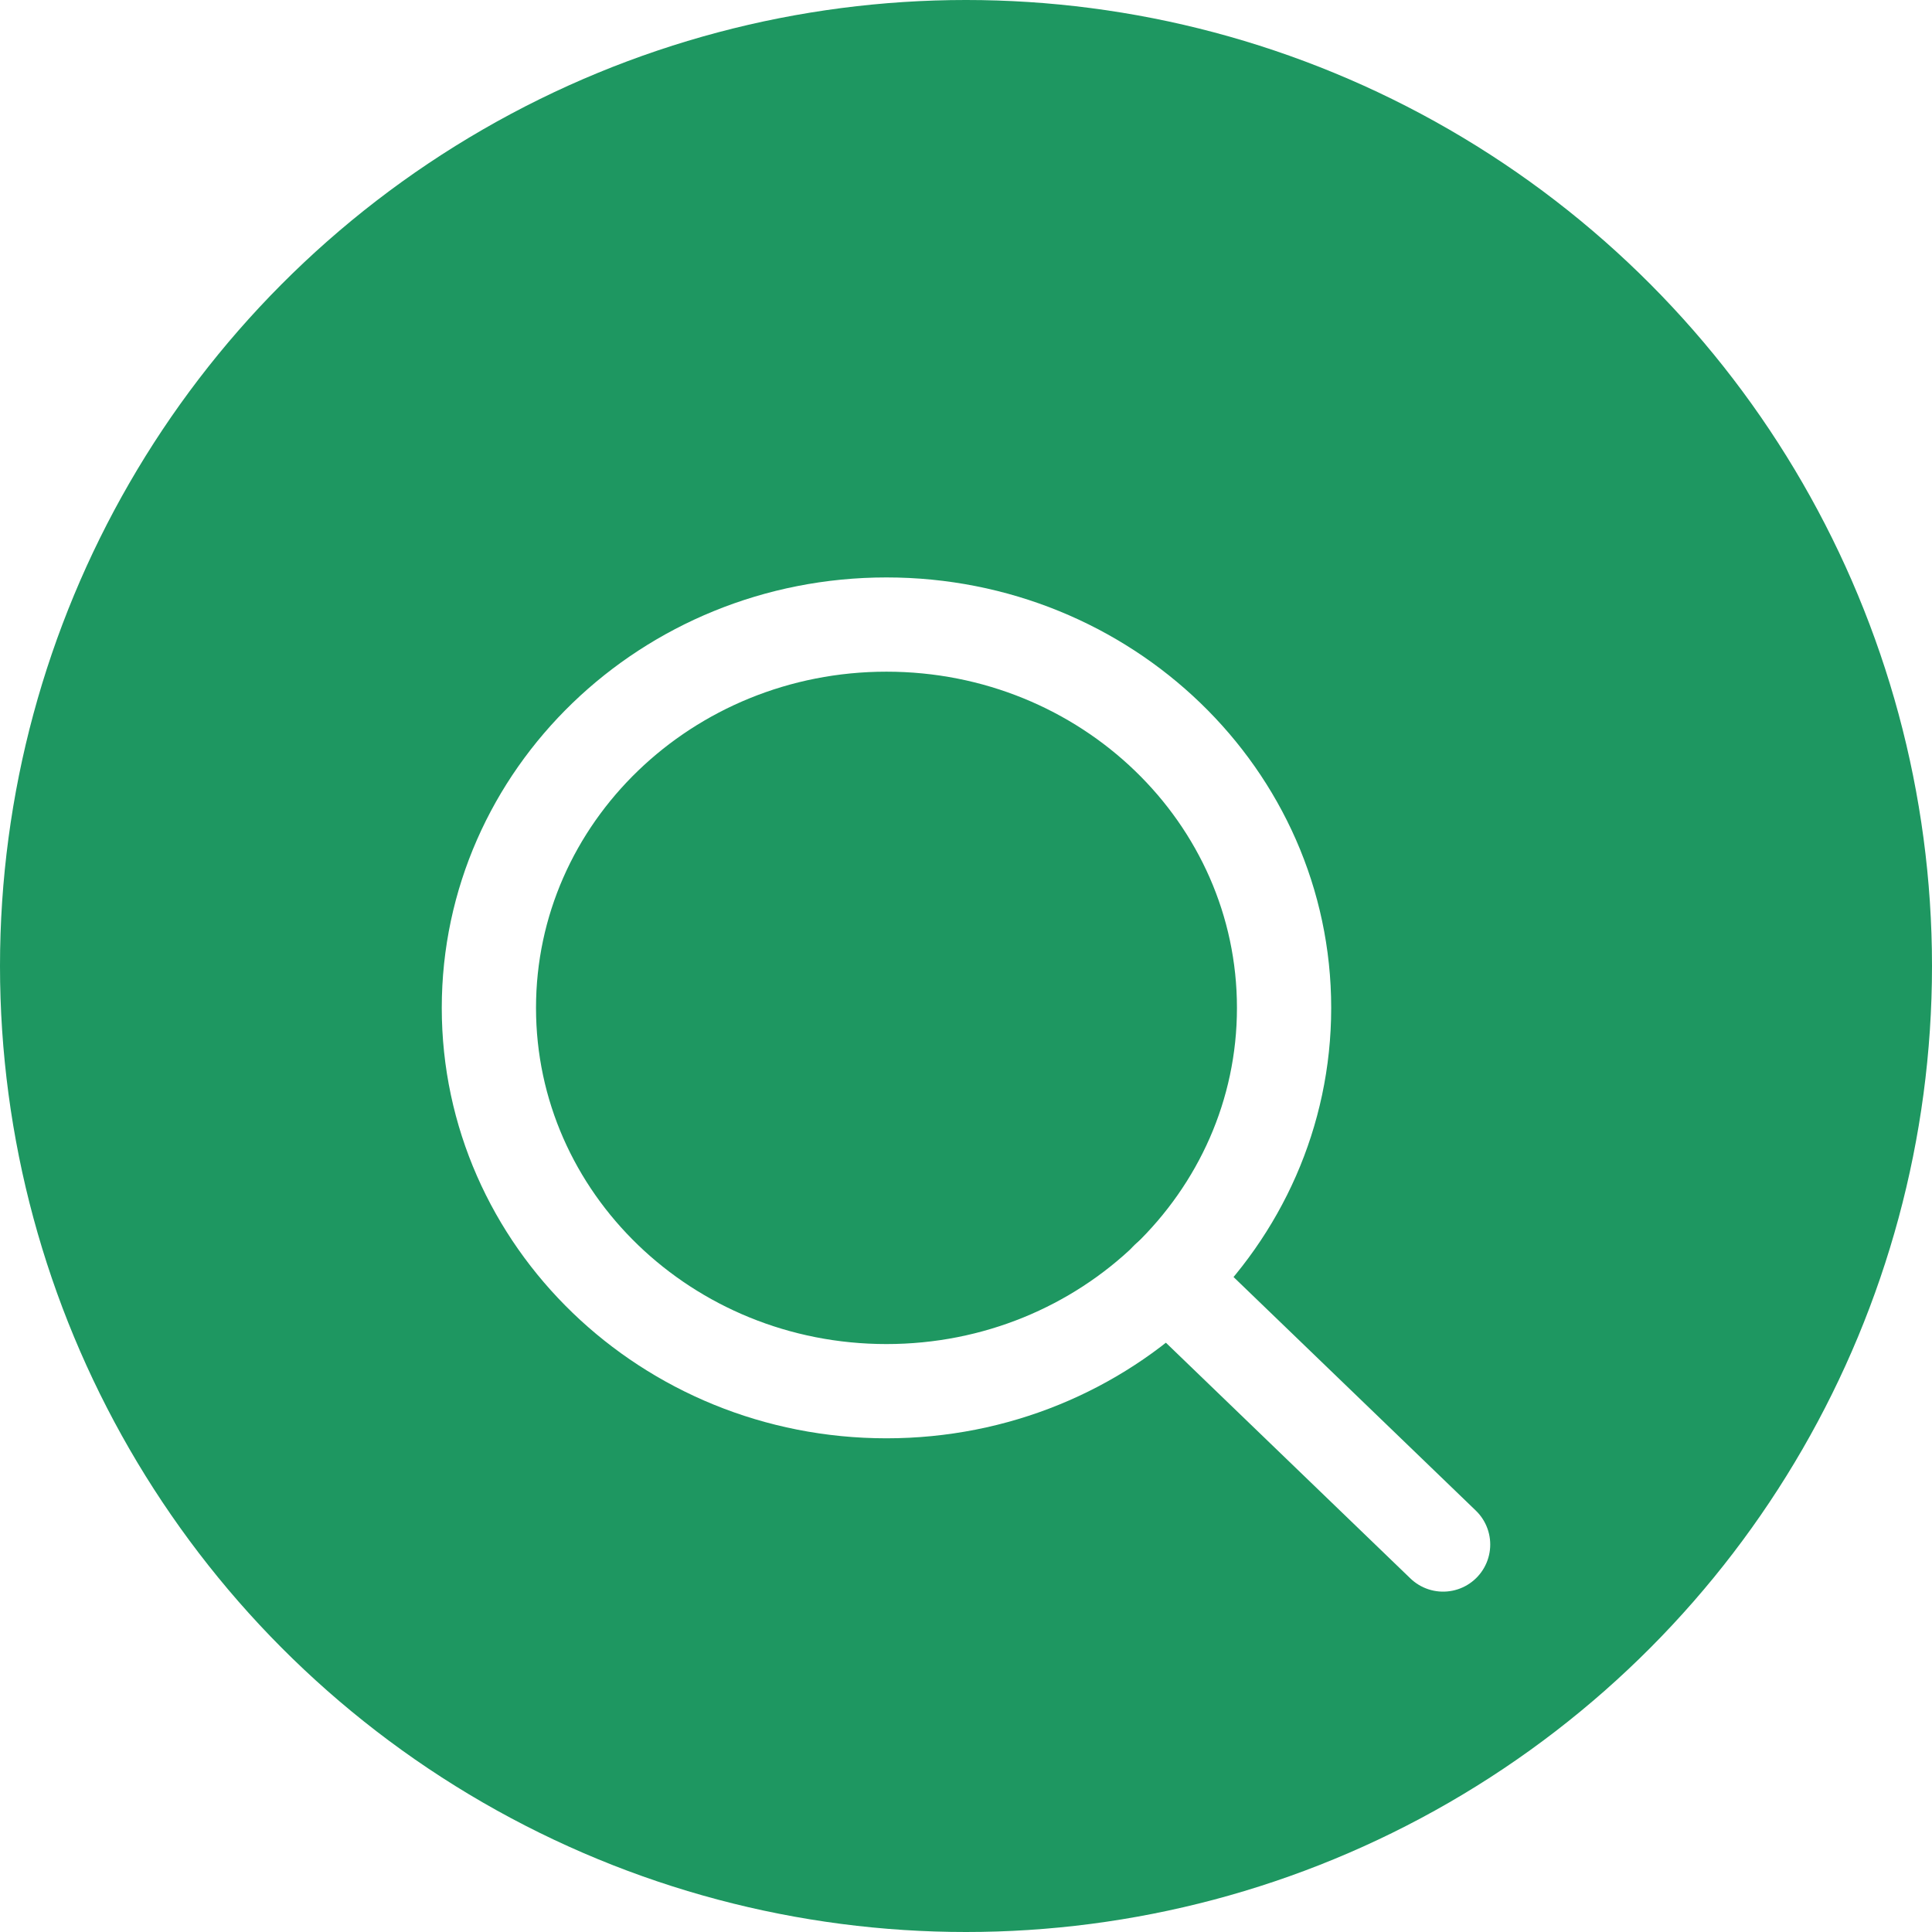 <svg width="41" height="41" viewBox="0 0 41 41" fill="none" xmlns="http://www.w3.org/2000/svg">
<circle cx="20.5" cy="20.5" r="20.5" fill="#1E9761"/>
<g filter="url(#filter0_d)">
<path fill-rule="evenodd" clip-rule="evenodd" d="M18.812 26.523C23.472 26.523 27.25 22.881 27.25 18.389C27.25 13.896 23.472 10.254 18.812 10.254C14.153 10.254 10.375 13.896 10.375 18.389C10.375 22.881 14.153 26.523 18.812 26.523Z" stroke="white" stroke-width="2" stroke-linecap="round" stroke-linejoin="round"/>
<path d="M30.625 29.777L24.775 24.137" stroke="white" stroke-width="2" stroke-linecap="round" stroke-linejoin="round"/>
</g>
<defs>
<filter id="filter0_d" x="5" y="7" width="31" height="31.031" filterUnits="userSpaceOnUse" color-interpolation-filters="sRGB">
<feFlood flood-opacity="0" result="BackgroundImageFix"/>
<feColorMatrix in="SourceAlpha" type="matrix" values="0 0 0 0 0 0 0 0 0 0 0 0 0 0 0 0 0 0 127 0"/>
<feOffset dy="3"/>
<feGaussianBlur stdDeviation="1"/>
<feColorMatrix type="matrix" values="0 0 0 0 0 0 0 0 0 0 0 0 0 0 0 0 0 0 0.25 0"/>
<feBlend mode="normal" in2="BackgroundImageFix" result="effect1_dropShadow"/>
<feBlend mode="normal" in="SourceGraphic" in2="effect1_dropShadow" result="shape"/>
</filter>
</defs>
</svg>
